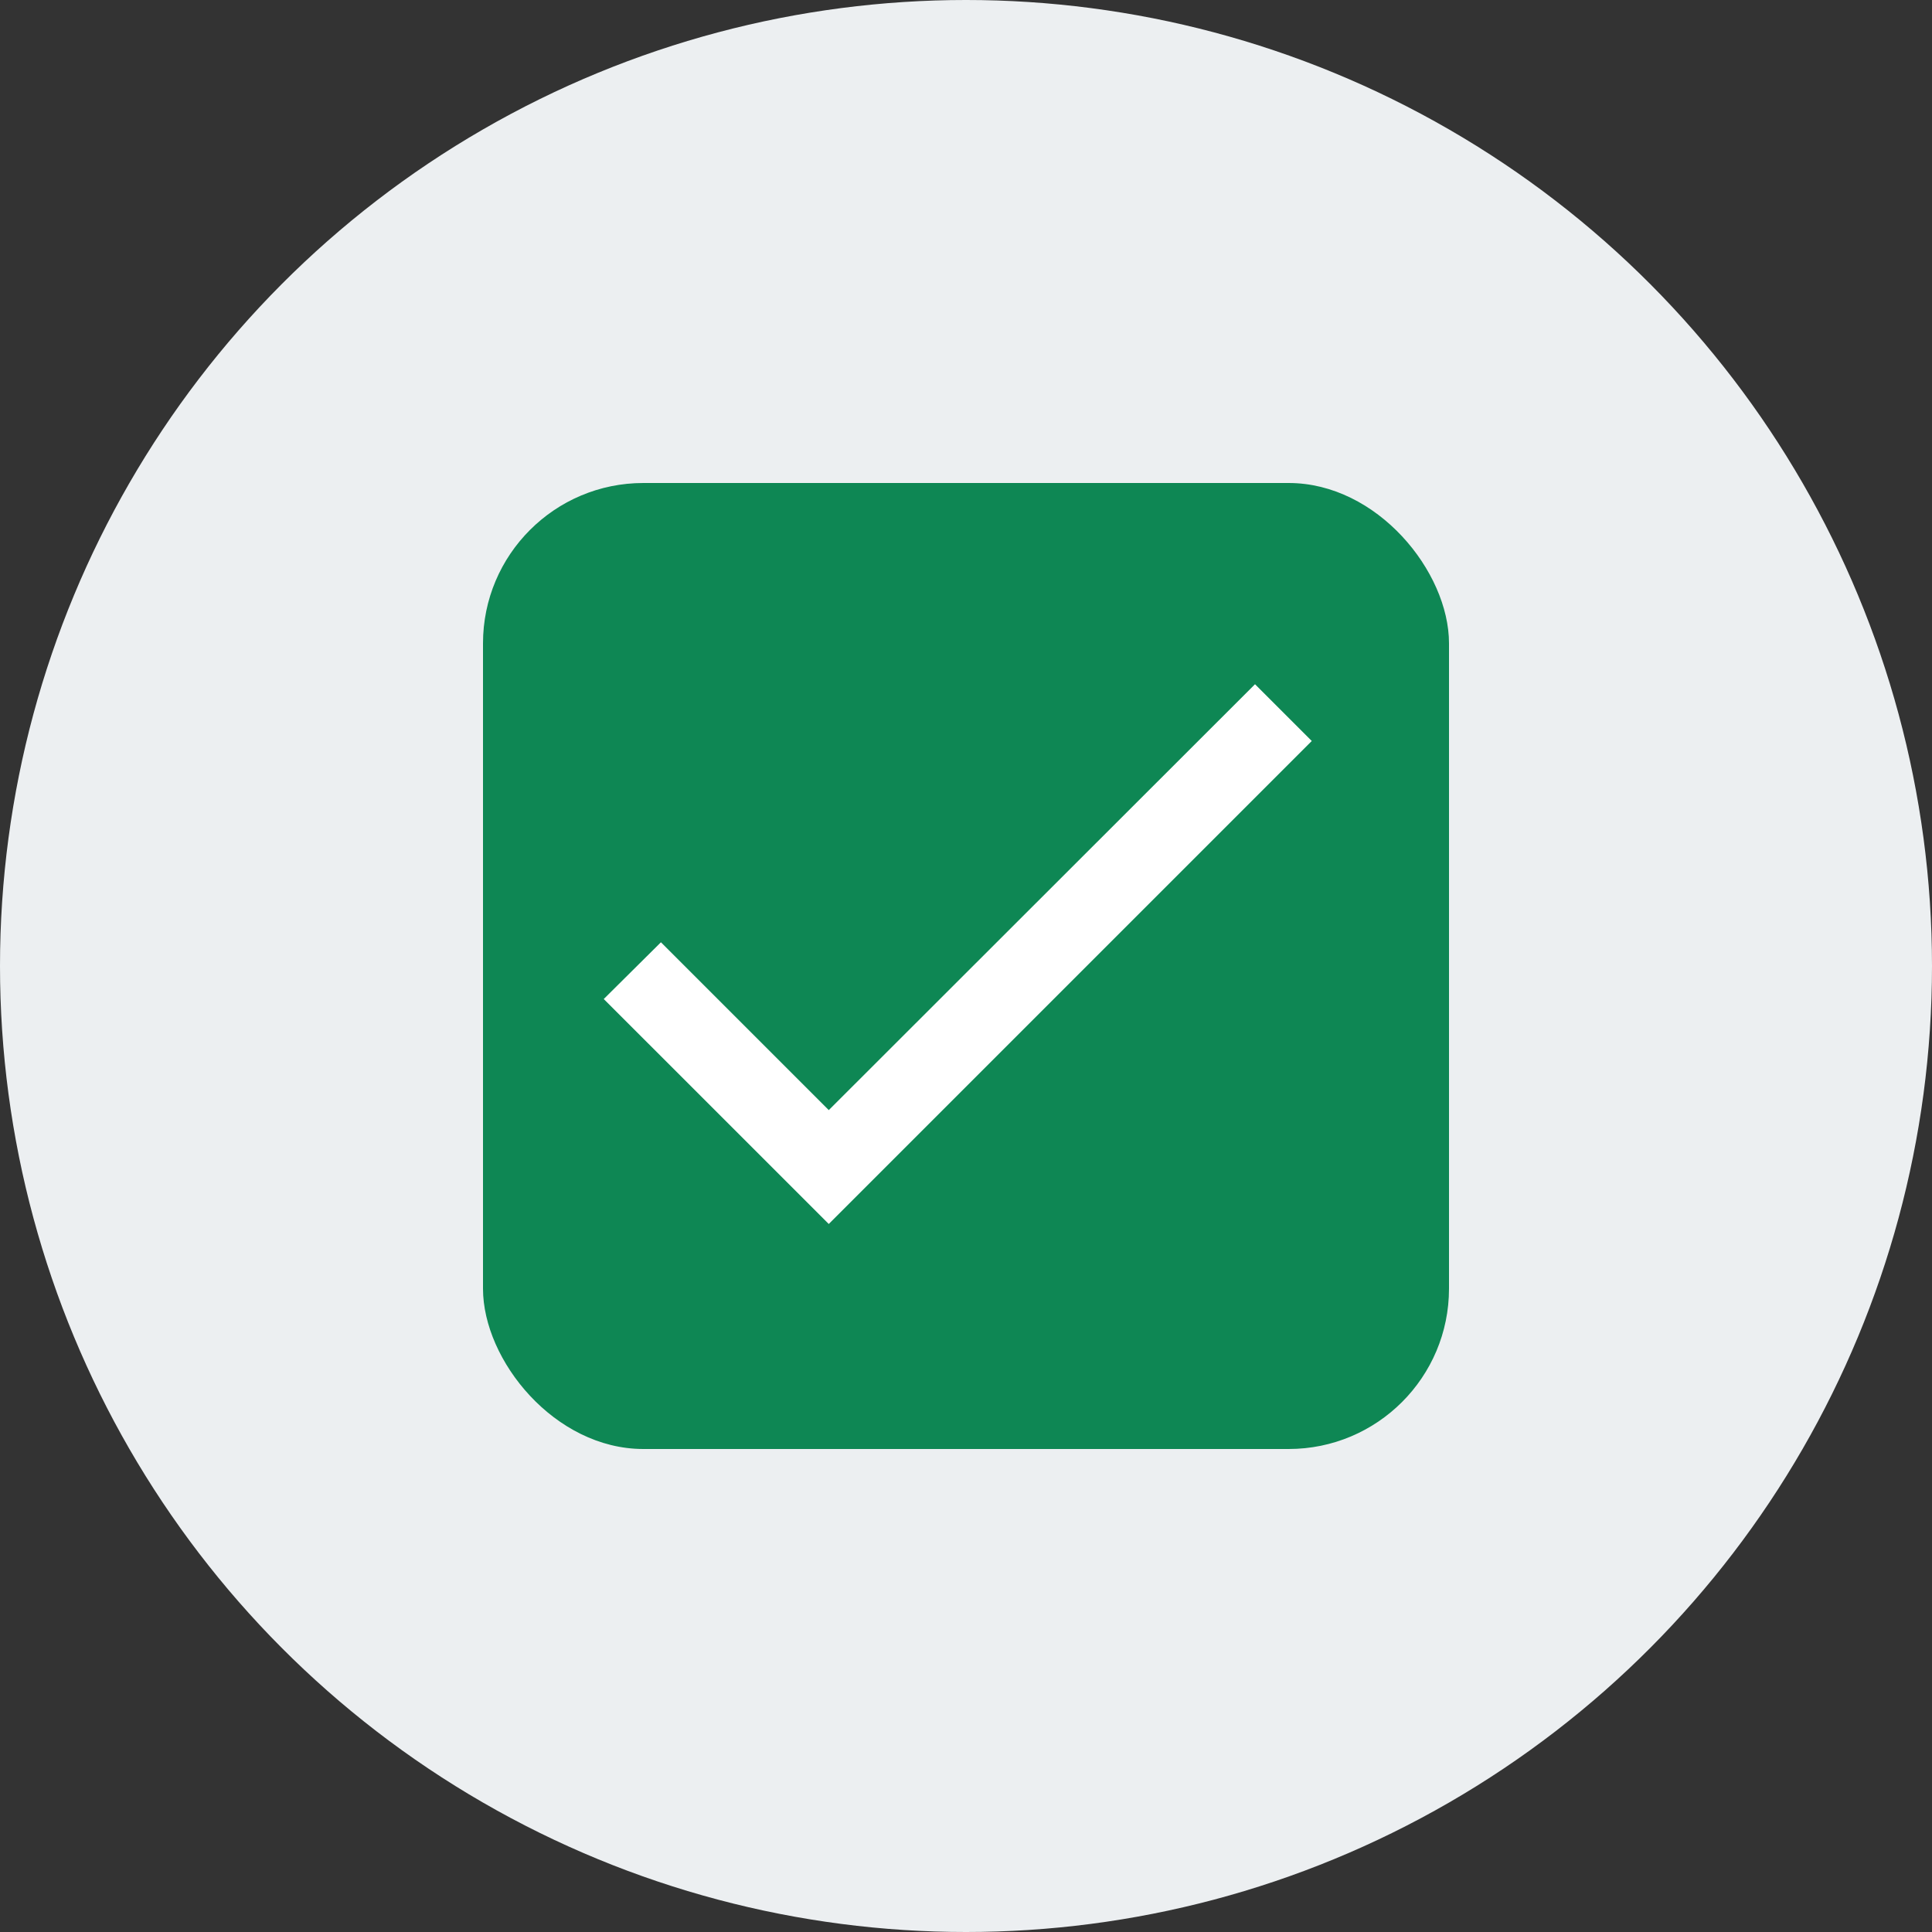<svg width="32" height="32" viewBox="0 0 32 32" xmlns="http://www.w3.org/2000/svg">
    <rect x="0" y="0" width="32" height="32" fill="#333333" stroke="none"/>
    <g fill="none" fill-rule="evenodd">
        <circle fill="#ECEFF1" cx="16" cy="16" r="16"/>
        <g transform="translate(8 8)">
            <rect fill="#0E8754" width="16" height="16" rx="2.656"/>
            <path d="m5.727 10.387-2.78-2.78-.947.94 3.727 3.726 8-8-.94-.94z" fill="#FFF"/>
        </g>
    </g>
</svg>

